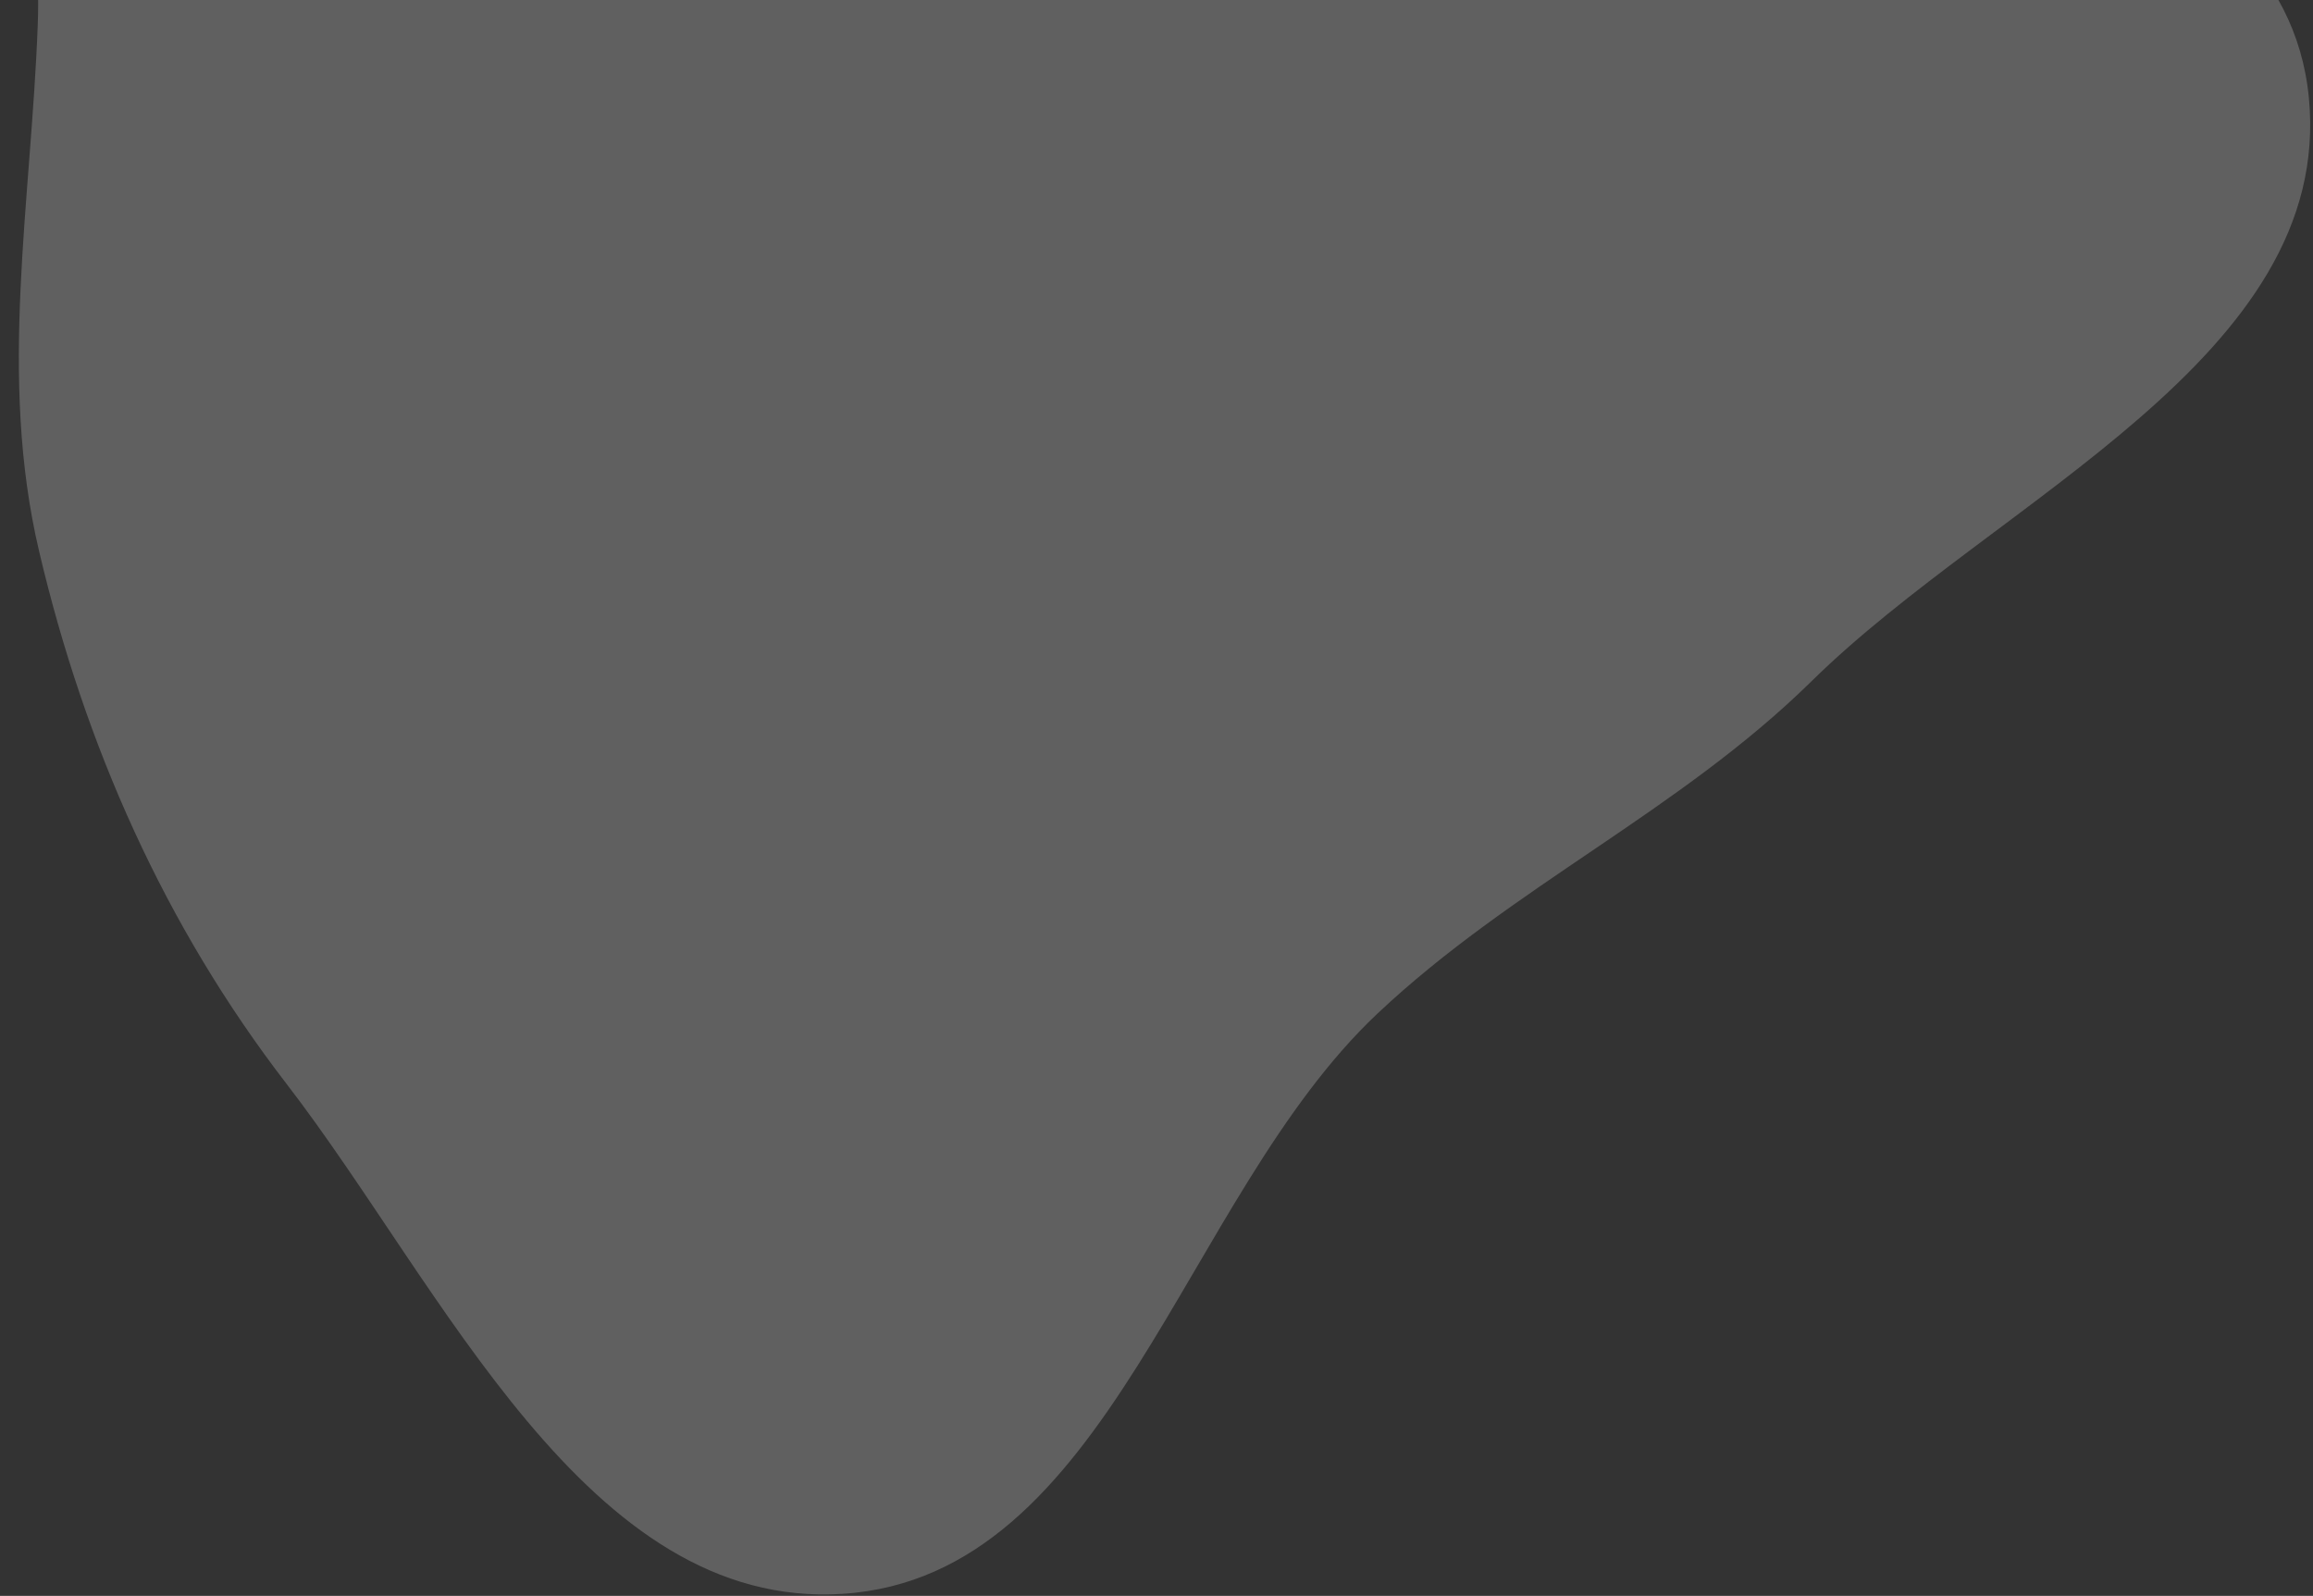 <svg width="458" height="316" viewBox="0 0 458 316" fill="none" xmlns="http://www.w3.org/2000/svg">
<rect x="0" y="0" width="458" height="316" fill="#333333" stroke="none"/>
<path fill-rule="evenodd" clip-rule="evenodd" d="M261.367 -172.556C301.664 -161.153 308.284 -105.692 338.197 -76.381C375.302 -40.023 452.147 -32.395 457.179 19.311C462.181 70.705 395.568 98.634 358.753 134.842C332.478 160.684 299.579 175.43 272.751 200.698C234.051 237.148 219.896 312.167 166.846 315.592C116.134 318.865 87.778 254.895 56.762 214.64C32.592 183.272 16.782 147.63 7.725 109.079C-0.385 74.561 6.154 40.292 7.476 4.859C9.1 -38.666 -14.539 -92.171 16.378 -122.849C47.404 -153.635 101.737 -122.484 144.57 -131.175C185.886 -139.557 220.804 -184.035 261.367 -172.556Z" fill="white" fill-opacity="0.22"/>
</svg>
